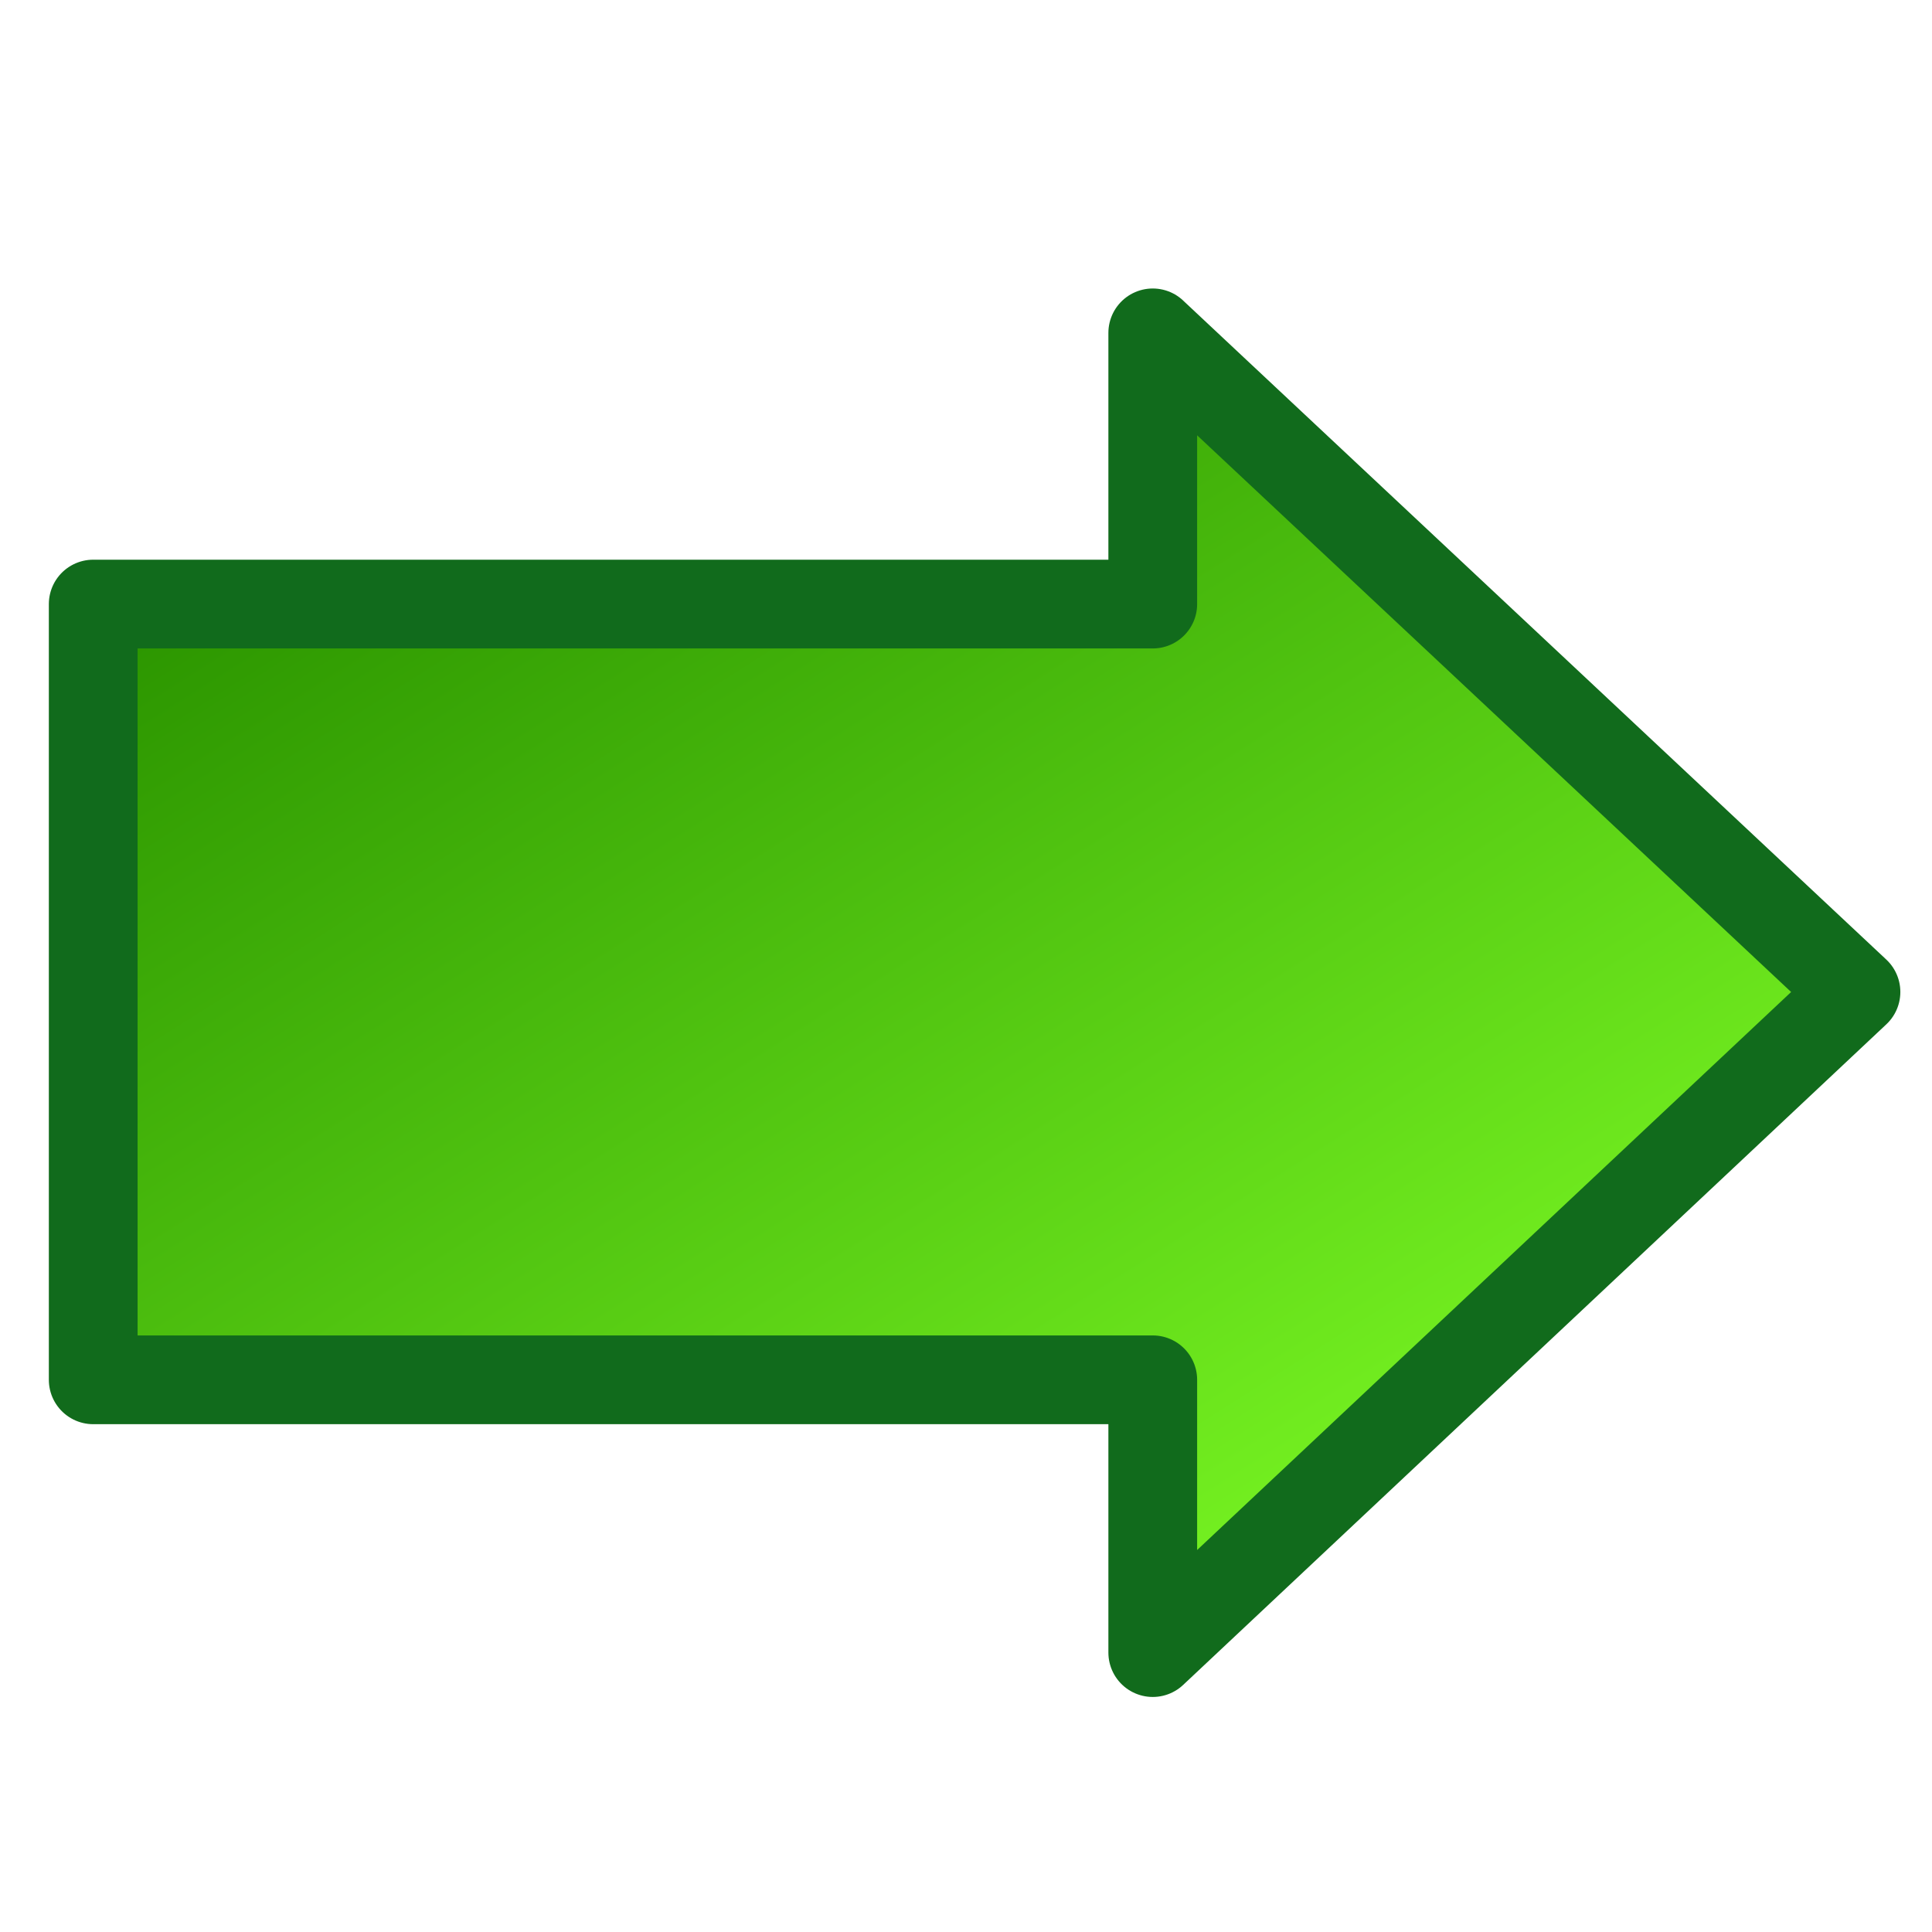 <?xml version="1.0" encoding="UTF-8" standalone="no"?>
<!-- Created with Inkscape (http://www.inkscape.org/) -->
<svg id="svg1878" xmlns:rdf="http://www.w3.org/1999/02/22-rdf-syntax-ns#" xmlns="http://www.w3.org/2000/svg" height="48" width="48" version="1.0" xmlns:cc="http://creativecommons.org/ns#" xmlns:xlink="http://www.w3.org/1999/xlink" xmlns:dc="http://purl.org/dc/elements/1.1/">
 <defs id="defs3">
  <linearGradient id="linearGradient7614" y2="541.27" gradientUnits="userSpaceOnUse" x2="-171.94" gradientTransform="matrix(2.108 0 0 1.446 718.37 -649.83)" y1="558.8" x1="-155.74">
   <stop id="stop11464" stop-color="#80ff26" offset="0"/>
   <stop id="stop11466" stop-color="#2c9600" offset="1"/>
  </linearGradient>
 </defs>
 <g id="layer1" transform="translate(-347.89 -120.16)">
  <path id="path10085" stroke-linejoin="round" style="color:#000000" d="m376.53 128.43v6.738h-26.324v19.273h26.324v6.777l17.471-16.413-17.471-16.374z" stroke="#116b1c" stroke-width="2.205" fill="url(#linearGradient7614)"/>
 </g>
</svg>
